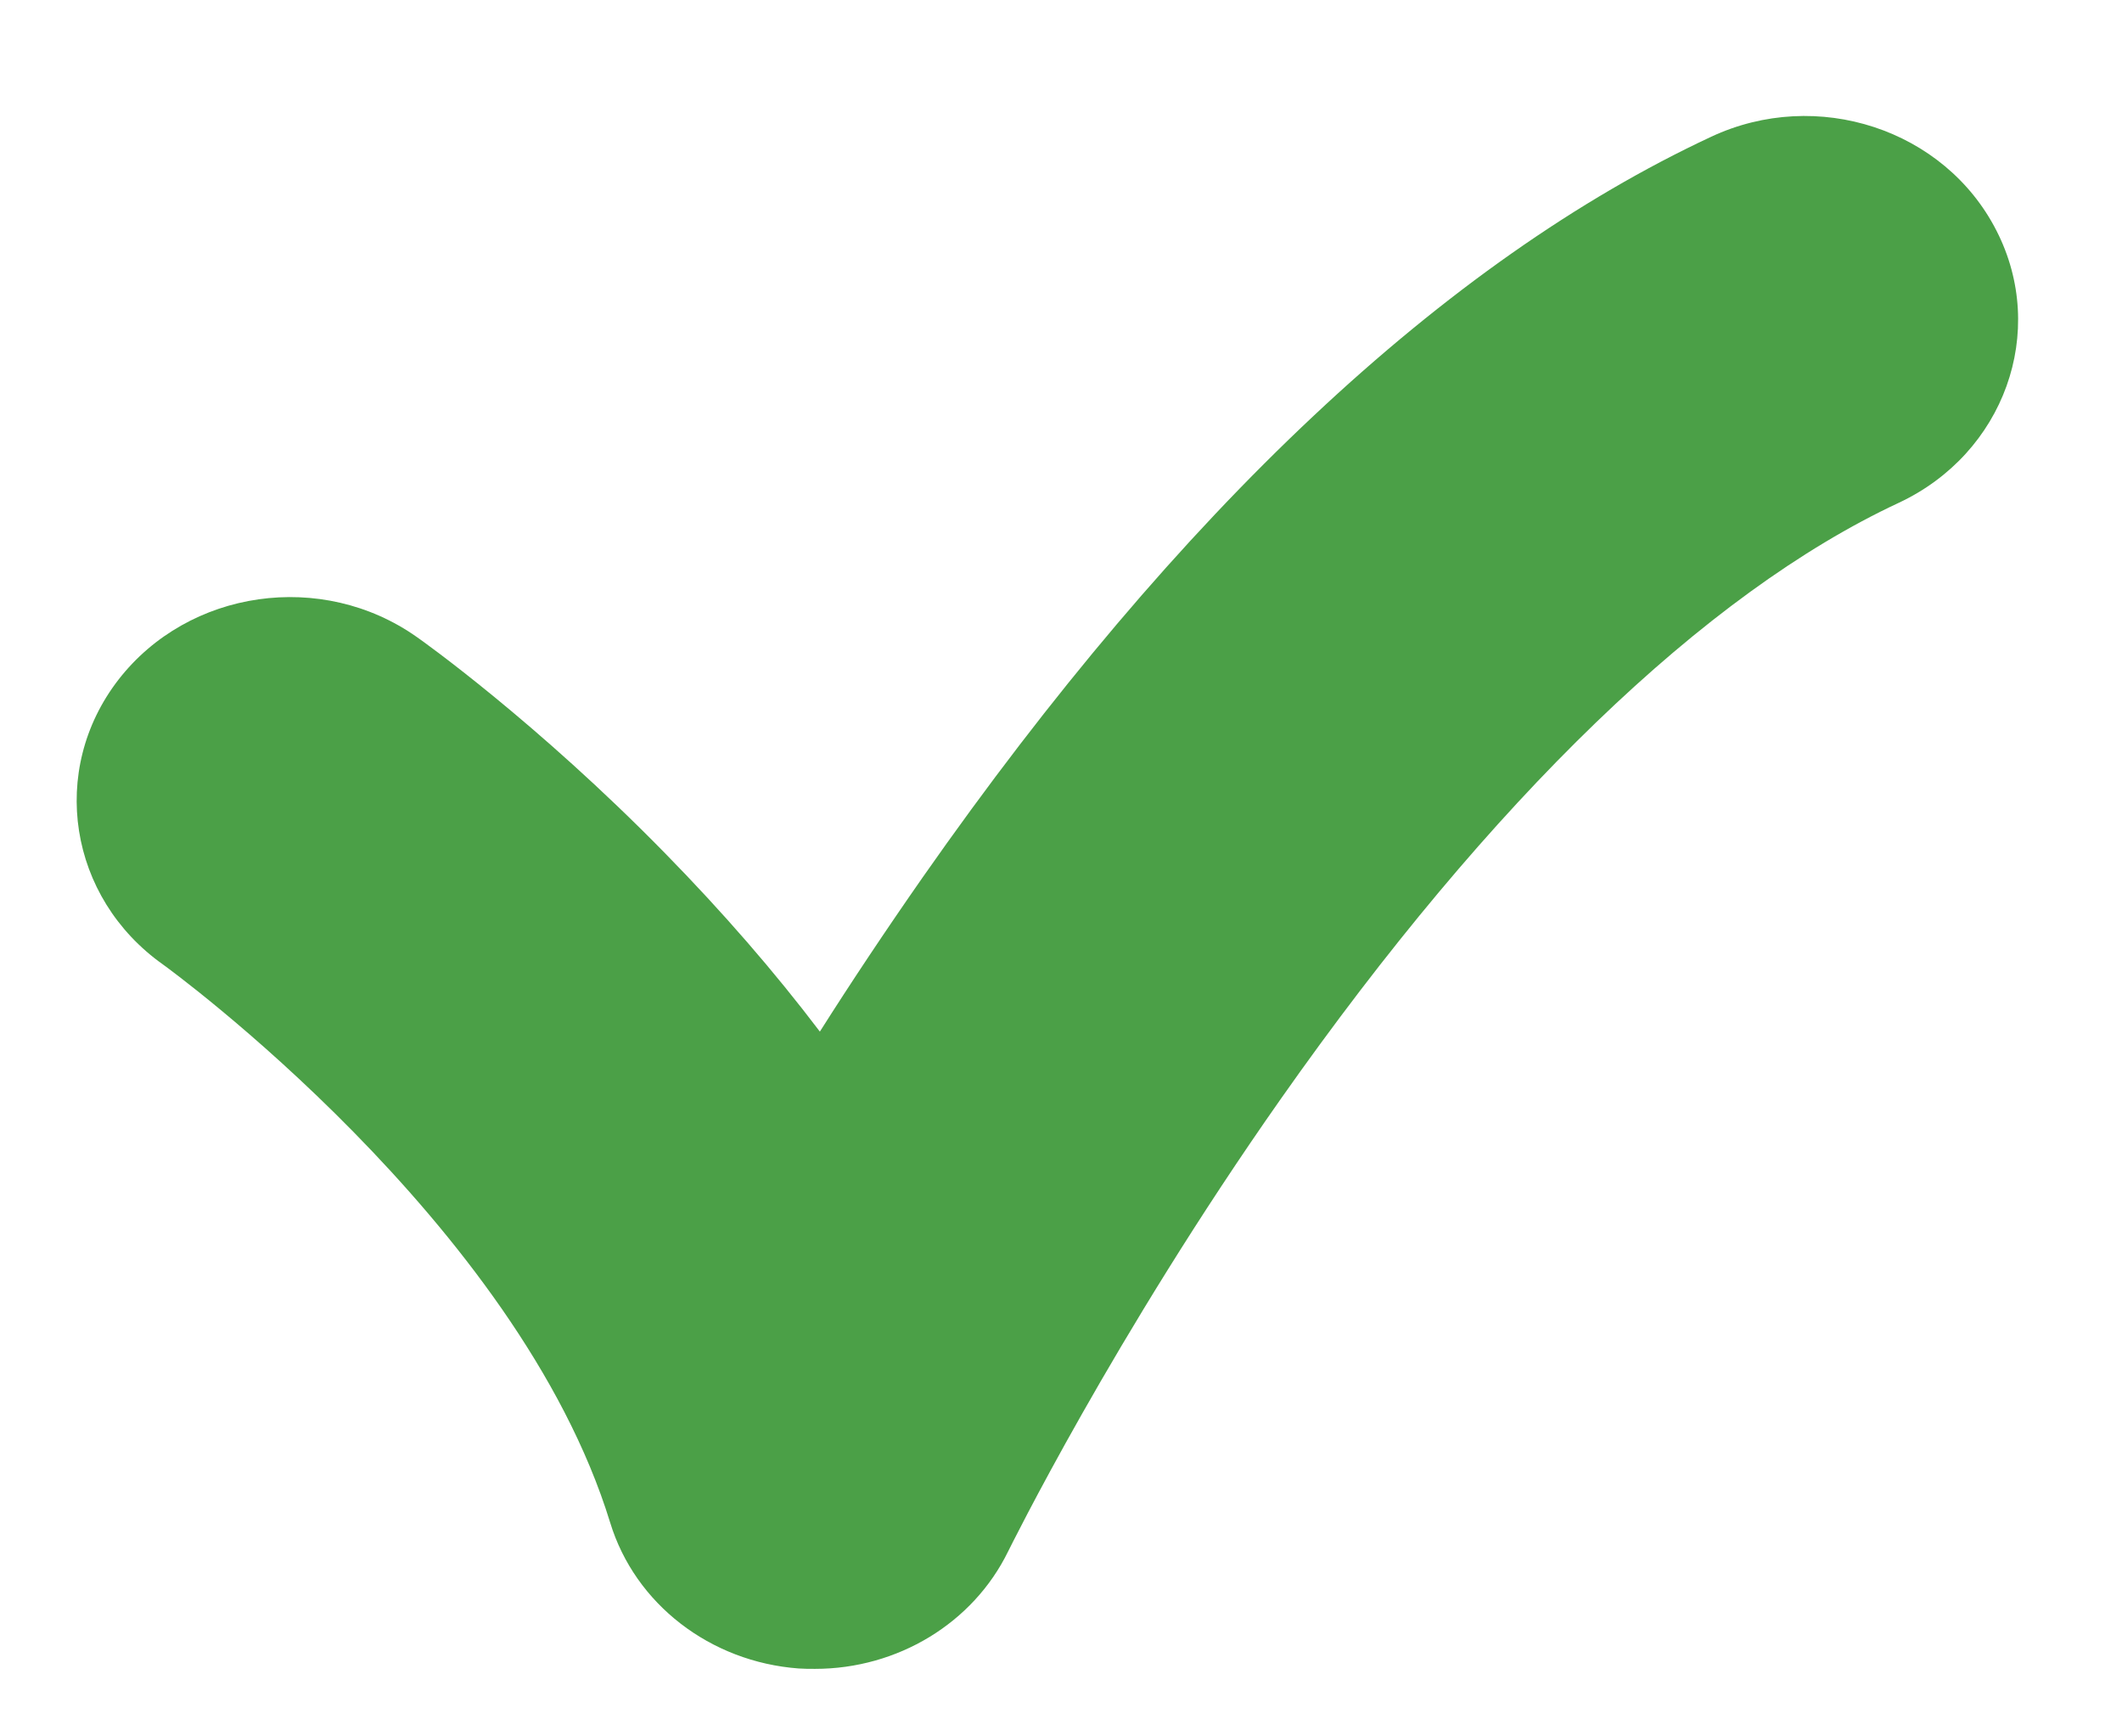 <svg width="11" height="9" viewBox="0 0 11 9" fill="none" xmlns="http://www.w3.org/2000/svg">
<path d="M10.349 1.195C10.081 0.67 9.419 0.452 8.87 0.709C7.491 1.353 6.115 2.644 4.784 4.546C4.59 4.824 4.411 5.093 4.25 5.347C4.015 5.037 3.747 4.728 3.447 4.422C2.781 3.742 2.186 3.319 2.161 3.302C1.67 2.955 0.978 3.054 0.614 3.523C0.251 3.992 0.355 4.653 0.846 5C0.864 5.013 2.684 6.333 3.163 7.892C3.292 8.314 3.682 8.614 4.14 8.648C4.168 8.65 4.197 8.65 4.225 8.65C4.652 8.65 5.044 8.414 5.226 8.041C5.232 8.03 5.772 6.93 6.64 5.695C7.731 4.143 8.837 3.076 9.841 2.607C10.39 2.351 10.617 1.718 10.349 1.195L10.349 1.195Z" fill="#4BA047"/>
</svg>
